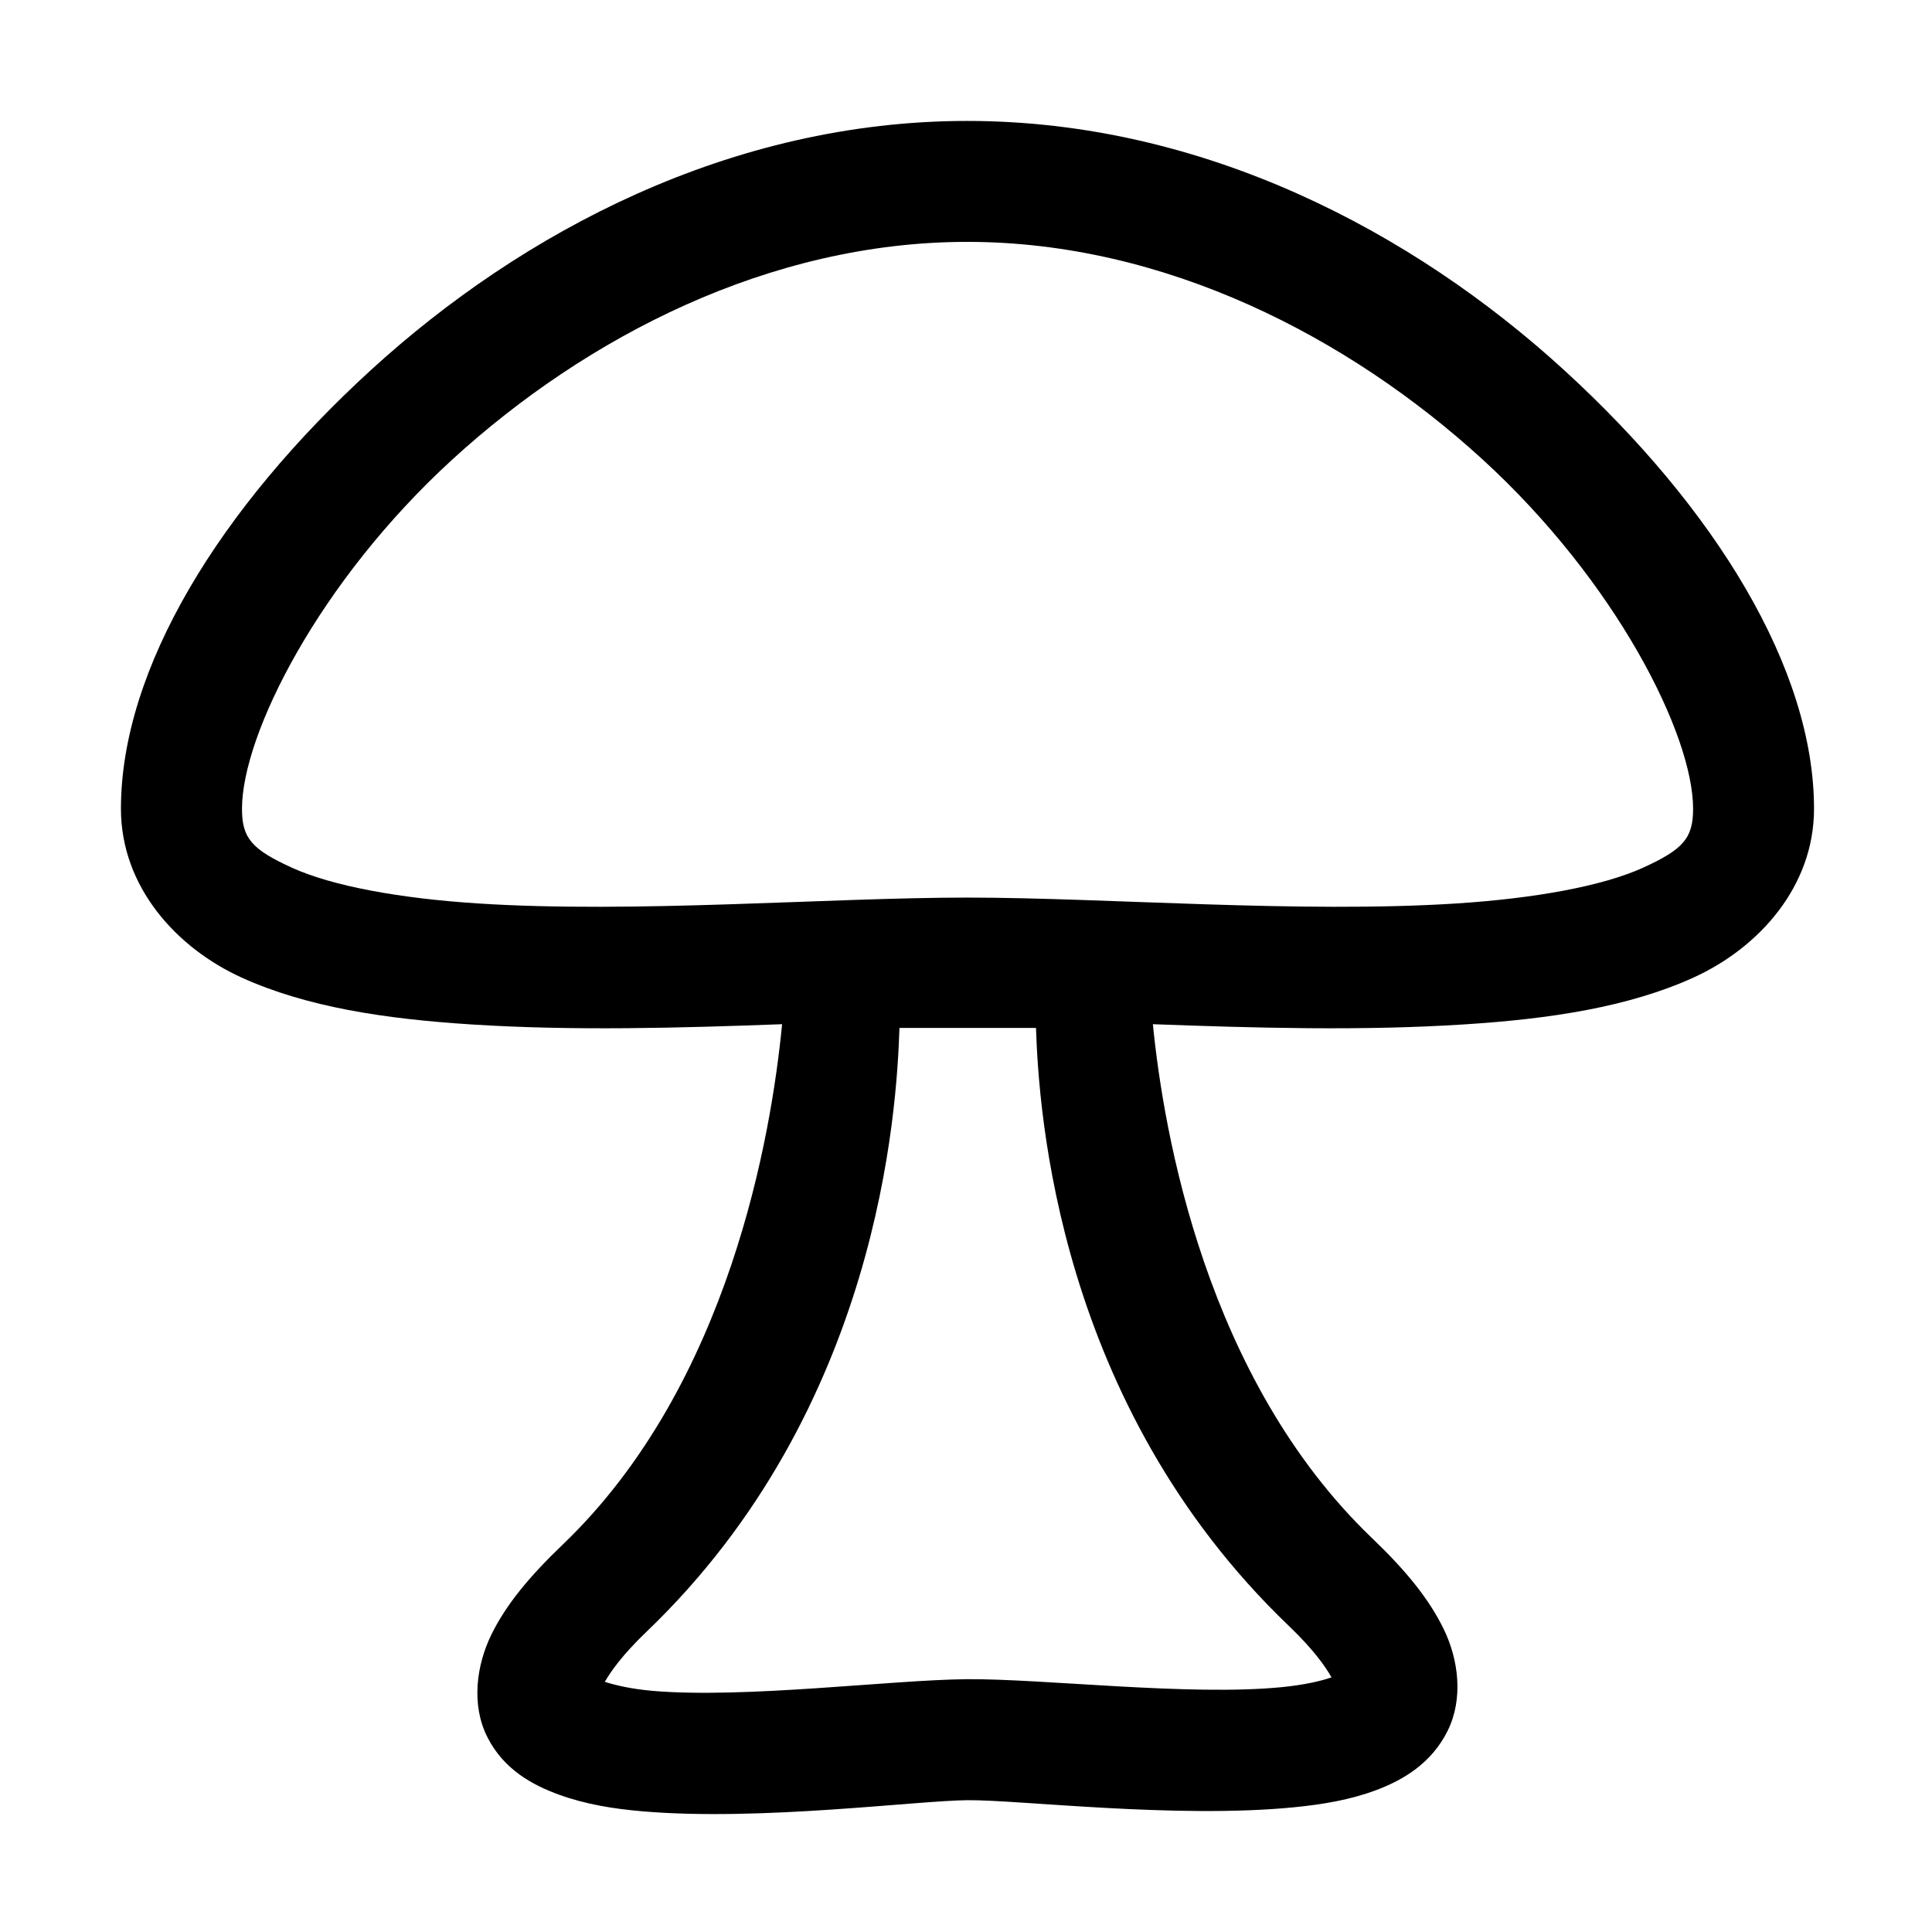 <svg height='100px' width='100px'  fill="#000000" xmlns:dc="http://purl.org/dc/elements/1.1/" xmlns:cc="http://creativecommons.org/ns#" xmlns:rdf="http://www.w3.org/1999/02/22-rdf-syntax-ns#" xmlns:svg="http://www.w3.org/2000/svg" xmlns="http://www.w3.org/2000/svg" xmlns:sodipodi="http://sodipodi.sourceforge.net/DTD/sodipodi-0.dtd" xmlns:inkscape="http://www.inkscape.org/namespaces/inkscape" viewBox="0 0 8.467 8.467" version="1.1" x="0px" y="0px"><g transform="translate(0,-288.533)"><path style="color:#000000;font-style:normal;font-variant:normal;font-weight:normal;font-stretch:normal;font-size:medium;line-height:normal;font-family:sans-serif;font-variant-ligatures:normal;font-variant-position:normal;font-variant-caps:normal;font-variant-numeric:normal;font-variant-alternates:normal;font-feature-settings:normal;text-indent:0;text-align:start;text-decoration:none;text-decoration-line:none;text-decoration-style:solid;text-decoration-color:#000000;letter-spacing:normal;word-spacing:normal;text-transform:none;writing-mode:lr-tb;direction:ltr;text-orientation:mixed;dominant-baseline:auto;baseline-shift:baseline;text-anchor:start;white-space:normal;shape-padding:0;clip-rule:nonzero;display:inline;overflow:visible;visibility:visible;opacity:1;isolation:auto;mix-blend-mode:normal;color-interpolation:sRGB;color-interpolation-filters:linearRGB;solid-color:#000000;solid-opacity:1;vector-effect:none;fill:#000000;fill-opacity:1;fill-rule:evenodd;stroke:none;stroke-width:2;stroke-linecap:butt;stroke-linejoin:miter;stroke-miterlimit:4;stroke-dasharray:none;stroke-dashoffset:0;stroke-opacity:1;color-rendering:auto;image-rendering:auto;shape-rendering:auto;text-rendering:auto;enable-background:accumulate" d="M 15.996 2 C 12.089 2 8.631 3.837 6.135 6.119 C 3.638 8.401 2 11.055 2 13.375 C 2 14.665 2.917 15.676 3.994 16.166 C 5.071 16.656 6.373 16.851 7.781 16.941 C 9.477 17.051 11.257 17 12.934 16.938 C 12.759 18.748 12.07 22.897 9.309 25.541 C 8.76 26.067 8.374 26.529 8.127 27.031 C 7.88 27.534 7.788 28.193 8.061 28.73 C 8.333 29.268 8.814 29.524 9.25 29.682 C 9.686 29.839 10.137 29.913 10.623 29.955 C 12.567 30.122 15.15 29.778 16.004 29.771 C 16.855 29.764 19.448 30.08 21.393 29.889 C 21.879 29.841 22.33 29.766 22.766 29.602 C 23.201 29.438 23.672 29.164 23.939 28.627 C 24.206 28.09 24.12 27.44 23.873 26.936 C 23.626 26.431 23.241 25.964 22.691 25.438 C 19.94 22.803 19.244 18.734 19.066 16.938 C 20.745 17 22.527 17.051 24.221 16.941 C 25.629 16.851 26.931 16.656 28.008 16.166 C 29.085 15.676 30 14.665 30 13.375 C 30 11.055 28.362 8.401 25.865 6.119 C 23.369 3.837 19.903 2 15.996 2 z M 15.996 4 C 19.269 4 22.307 5.577 24.516 7.596 C 26.724 9.614 28 12.148 28 13.375 C 28 13.858 27.843 14.044 27.172 14.35 C 26.501 14.655 25.378 14.858 24.088 14.941 C 21.507 15.108 18.284 14.844 15.996 14.844 C 13.708 14.844 10.487 15.108 7.906 14.941 C 6.616 14.858 5.499 14.655 4.828 14.35 C 4.157 14.044 4.002 13.858 4.002 13.375 C 4.002 12.148 5.276 9.614 7.484 7.596 C 9.693 5.577 12.723 4 15.996 4 z M 14.875 17 L 15.996 17 L 17.133 17 C 17.179 18.368 17.481 23.218 21.311 26.885 C 21.726 27.282 21.923 27.567 22.02 27.74 C 21.842 27.802 21.556 27.867 21.193 27.902 C 19.666 28.052 17.249 27.76 15.988 27.77 C 14.738 27.781 12.323 28.094 10.793 27.963 C 10.446 27.933 10.182 27.871 10.002 27.814 C 10.104 27.639 10.288 27.373 10.689 26.988 C 14.533 23.309 14.831 18.372 14.875 17 z " transform="matrix(0.265,0,0,0.265,0,288.533)"></path></g></svg>